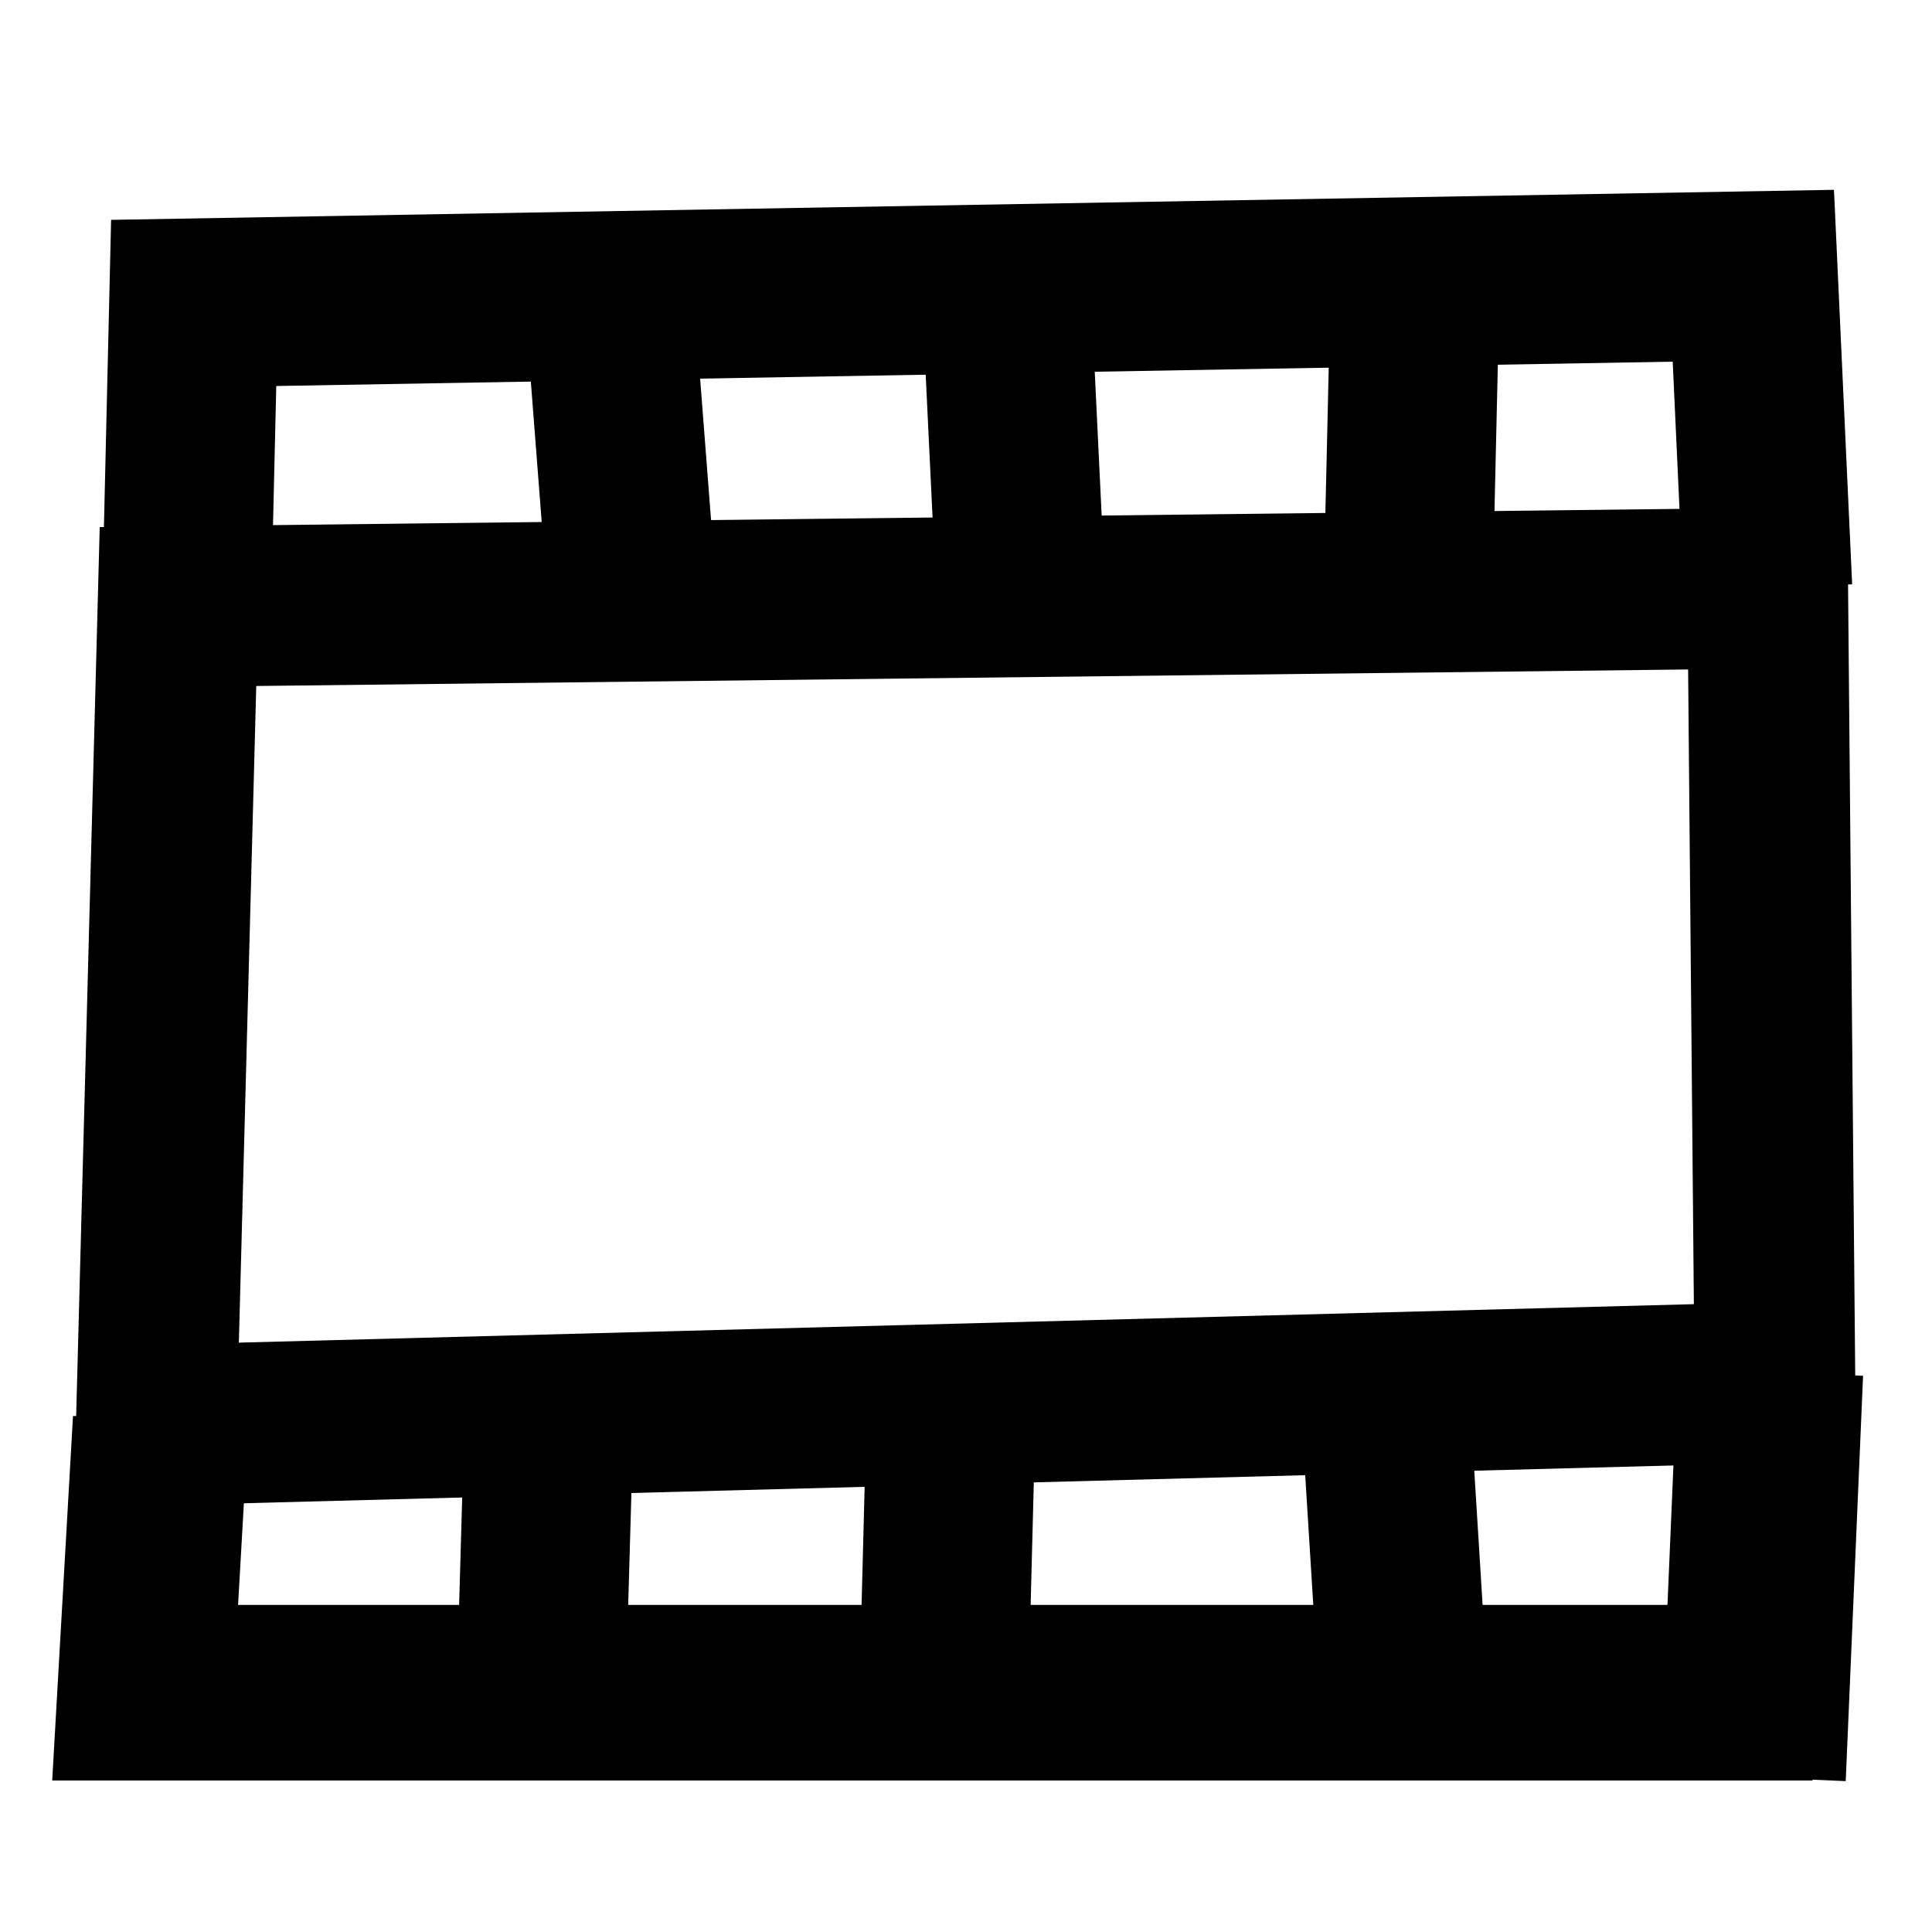 <?xml version="1.0" encoding="UTF-8" standalone="no"?>
<!-- Created with Inkscape (http://www.inkscape.org/) -->

<svg
   xmlns:dc="http://purl.org/dc/elements/1.1/"
   xmlns:cc="http://creativecommons.org/ns#"
   xmlns:rdf="http://www.w3.org/1999/02/22-rdf-syntax-ns#"
   xmlns:svg="http://www.w3.org/2000/svg"
   xmlns="http://www.w3.org/2000/svg"
   xmlns:sodipodi="http://sodipodi.sourceforge.net/DTD/sodipodi-0.dtd"
   xmlns:inkscape="http://www.inkscape.org/namespaces/inkscape"
   width="40px"
   height="40px"
   viewBox="0 0 40 40"
   version="1.1"
   id="SVGRoot"
   inkscape:version="0.92.0 r15299"
   sodipodi:docname="video.svg">
  <sodipodi:namedview
     id="base"
     pagecolor="#ffffff"
     bordercolor="#666666"
     borderopacity="1.0"
     inkscape:pageopacity="0.0"
     inkscape:pageshadow="2"
     inkscape:zoom="6.4"
     inkscape:cx="-0.40967304"
     inkscape:cy="20"
     inkscape:document-units="px"
     inkscape:current-layer="layer1"
     showgrid="false"
     inkscape:window-width="1920"
     inkscape:window-height="1017"
     inkscape:window-x="-8"
     inkscape:window-y="-8"
     inkscape:window-maximized="1"
     inkscape:grid-bbox="true" />
  <defs
     id="defs5036" />
  <g
     id="layer1"
     inkscape:groupmode="layer"
     inkscape:label="Ebene 1">
    <path
       style="fill:none;stroke:#000000;stroke-width:3.327;stroke-linecap:butt;stroke-linejoin:miter;stroke-opacity:1"
       d="M 3.685,12.558 36.599,12.178 36.748,28.621 3.236,29.507 Z"
       id="path4692"
       inkscape:connector-curvature="0" />
    <path
       style="fill:none;stroke:#000000;stroke-width:3.499;stroke-linecap:butt;stroke-linejoin:miter;stroke-opacity:1"
       d="M 3.862,12.6 4.01,6.272 36.301,5.709 36.599,12.178"
       id="path4694"
       inkscape:connector-curvature="0" />
    <path
       style="fill:none;stroke:#000000;stroke-width:3.499;stroke-linecap:butt;stroke-linejoin:miter;stroke-opacity:1"
       d="M 29.307,5.568 29.158,12.038"
       id="path4696"
       inkscape:connector-curvature="0" />
    <path
       style="fill:none;stroke:#000000;stroke-width:3.499;stroke-linecap:butt;stroke-linejoin:miter;stroke-opacity:1"
       d="m 20.825,5.85 0.298,6.188"
       id="path4698"
       inkscape:connector-curvature="0" />
    <path
       style="fill:none;stroke:#000000;stroke-width:3.499;stroke-linecap:butt;stroke-linejoin:miter;stroke-opacity:1"
       d="m 12.641,6.553 0.446,5.766"
       id="path4700"
       inkscape:connector-curvature="0" />
    <path
       style="fill:none;stroke:#000000;stroke-width:3.635;stroke-linecap:butt;stroke-linejoin:miter;stroke-opacity:1"
       d="M 3.326,29.419 3.005,35.045 H 37.527"
       id="path4704"
       inkscape:connector-curvature="0" />
    <path
       style="fill:none;stroke:#000000;stroke-width:3.843;stroke-linecap:butt;stroke-linejoin:miter;stroke-opacity:1"
       d="m 36.653,28.402 -0.359,8.392"
       id="path4706"
       inkscape:connector-curvature="0" />
    <path
       style="fill:none;stroke:#000000;stroke-width:3.499;stroke-linecap:butt;stroke-linejoin:miter;stroke-opacity:1"
       d="m 28.65,28.517 0.392,6.305"
       id="path4708"
       inkscape:connector-curvature="0"
       inkscape:transform-center-x="-2.3808716"
       inkscape:transform-center-y="-1.6875858" />
    <path
       style="fill:none;stroke:#000000;stroke-width:3.499;stroke-linecap:butt;stroke-linejoin:miter;stroke-opacity:1"
       d="m 19.694,29.138 -0.149,5.766"
       id="path4710"
       inkscape:connector-curvature="0" />
    <path
       style="fill:none;stroke:#000000;stroke-width:3.499;stroke-linecap:butt;stroke-linejoin:miter;stroke-opacity:1"
       d="m 11.361,29.56 -0.149,5.203"
       id="path4712"
       inkscape:connector-curvature="0" />
  </g>
</svg>
